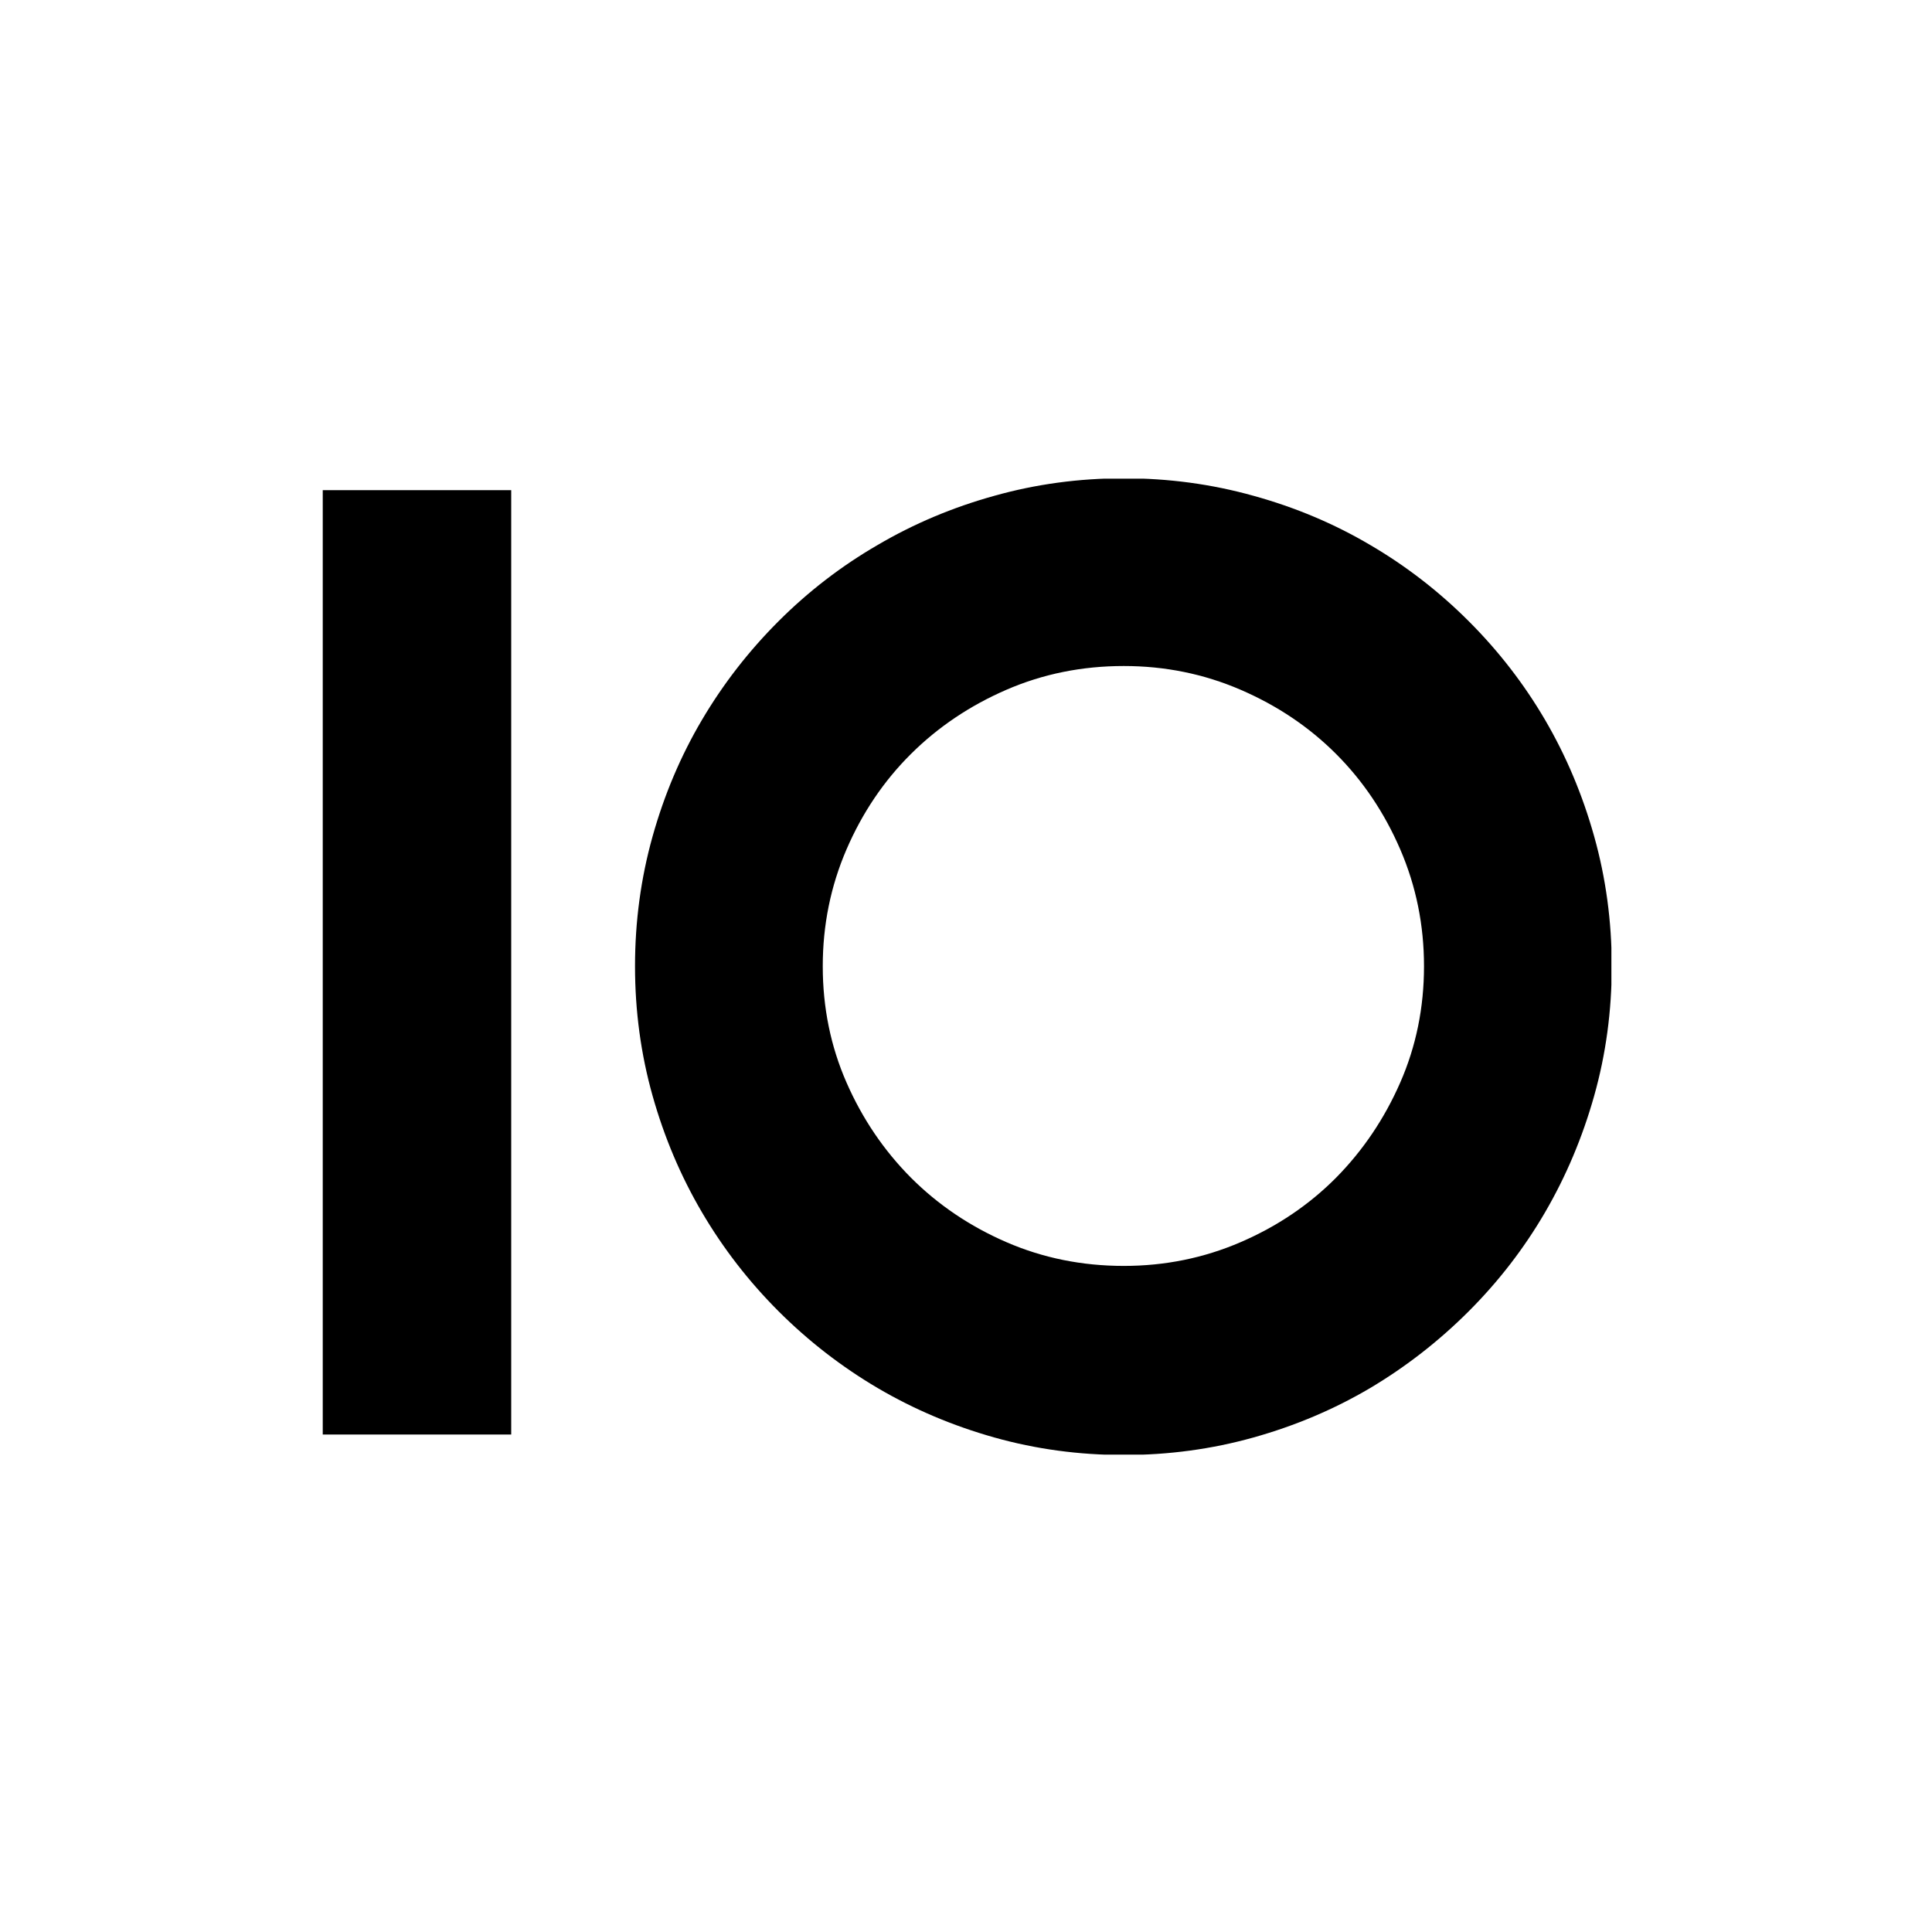 <svg xmlns="http://www.w3.org/2000/svg" version="1.1" xmlns:xlink="http://www.w3.org/1999/xlink" xmlns:svgjs="http://svgjs.dev/svgjs" width="1500" height="1500" viewBox="0 0 1500 1500"><rect width="1500" height="1500" fill="#ffffff"></rect><g transform="matrix(0.667,0,0,0.667,250.579,371.64)"><svg viewBox="0 0 326 247" data-background-color="#110f10" preserveAspectRatio="xMidYMid meet" height="1136" width="1500" xmlns="http://www.w3.org/2000/svg" xmlns:xlink="http://www.w3.org/1999/xlink"><g id="tight-bounds" transform="matrix(1,0,0,1,-0.189,-0.1)"><svg viewBox="0 0 326.377 247.2" height="247.2" width="326.377"><g><svg viewBox="0 0 326.377 247.2" height="247.2" width="326.377"><g><svg viewBox="0 0 326.377 247.2" height="247.2" width="326.377"><g id="textblocktransform"><svg viewBox="0 0 326.377 247.2" height="247.2" width="326.377" id="textblock"><g><svg viewBox="0 0 326.377 247.2" height="247.2" width="326.377"><g transform="matrix(1,0,0,1,0,0)"><svg width="326.377" viewBox="3.25 -35.45 47.8 36.21" height="247.2" data-palette-color="#baff4c"><path d="M10.25-35.01L10.25 0 3.25 0 3.25-35.01 10.25-35.01ZM51.05-17.36L51.05-17.36Q51.05-14.87 50.4-12.56 49.75-10.25 48.58-8.24 47.41-6.23 45.75-4.57 44.09-2.91 42.09-1.72 40.09-0.54 37.77 0.11 35.45 0.76 32.96 0.76L32.96 0.76Q30.47 0.76 28.16 0.11 25.85-0.54 23.84-1.72 21.82-2.91 20.16-4.57 18.5-6.23 17.32-8.24 16.14-10.25 15.49-12.56 14.84-14.87 14.84-17.36L14.84-17.36Q14.84-19.85 15.49-22.17 16.14-24.49 17.32-26.49 18.5-28.49 20.16-30.15 21.82-31.81 23.84-32.98 25.85-34.16 28.16-34.8 30.47-35.45 32.96-35.45L32.96-35.45Q35.45-35.45 37.77-34.8 40.09-34.16 42.09-32.98 44.09-31.81 45.75-30.15 47.41-28.49 48.58-26.49 49.75-24.49 50.4-22.17 51.05-19.85 51.05-17.36ZM44.09-17.36L44.09-17.36Q44.09-19.65 43.21-21.69 42.33-23.73 40.83-25.23 39.33-26.73 37.29-27.61 35.25-28.49 32.96-28.49L32.96-28.49Q30.64-28.49 28.61-27.61 26.58-26.73 25.07-25.23 23.56-23.73 22.68-21.69 21.8-19.65 21.8-17.36L21.8-17.36Q21.8-15.06 22.68-13.05 23.56-11.04 25.07-9.52 26.58-8.01 28.61-7.13 30.64-6.25 32.96-6.25L32.96-6.25Q35.25-6.25 37.29-7.13 39.33-8.01 40.83-9.52 42.33-11.04 43.21-13.05 44.09-15.06 44.09-17.36Z" opacity="1" transform="matrix(1,0,0,1,0,0)" fill="#000000" class="wordmark-text-0" data-fill-palette-color="primary" id="text-0"></path></svg></g></svg></g></svg></g></svg></g></svg></g><defs></defs></svg><rect width="326.377" height="247.2" fill="none" stroke="none" visibility="hidden"></rect></g></svg></g></svg>